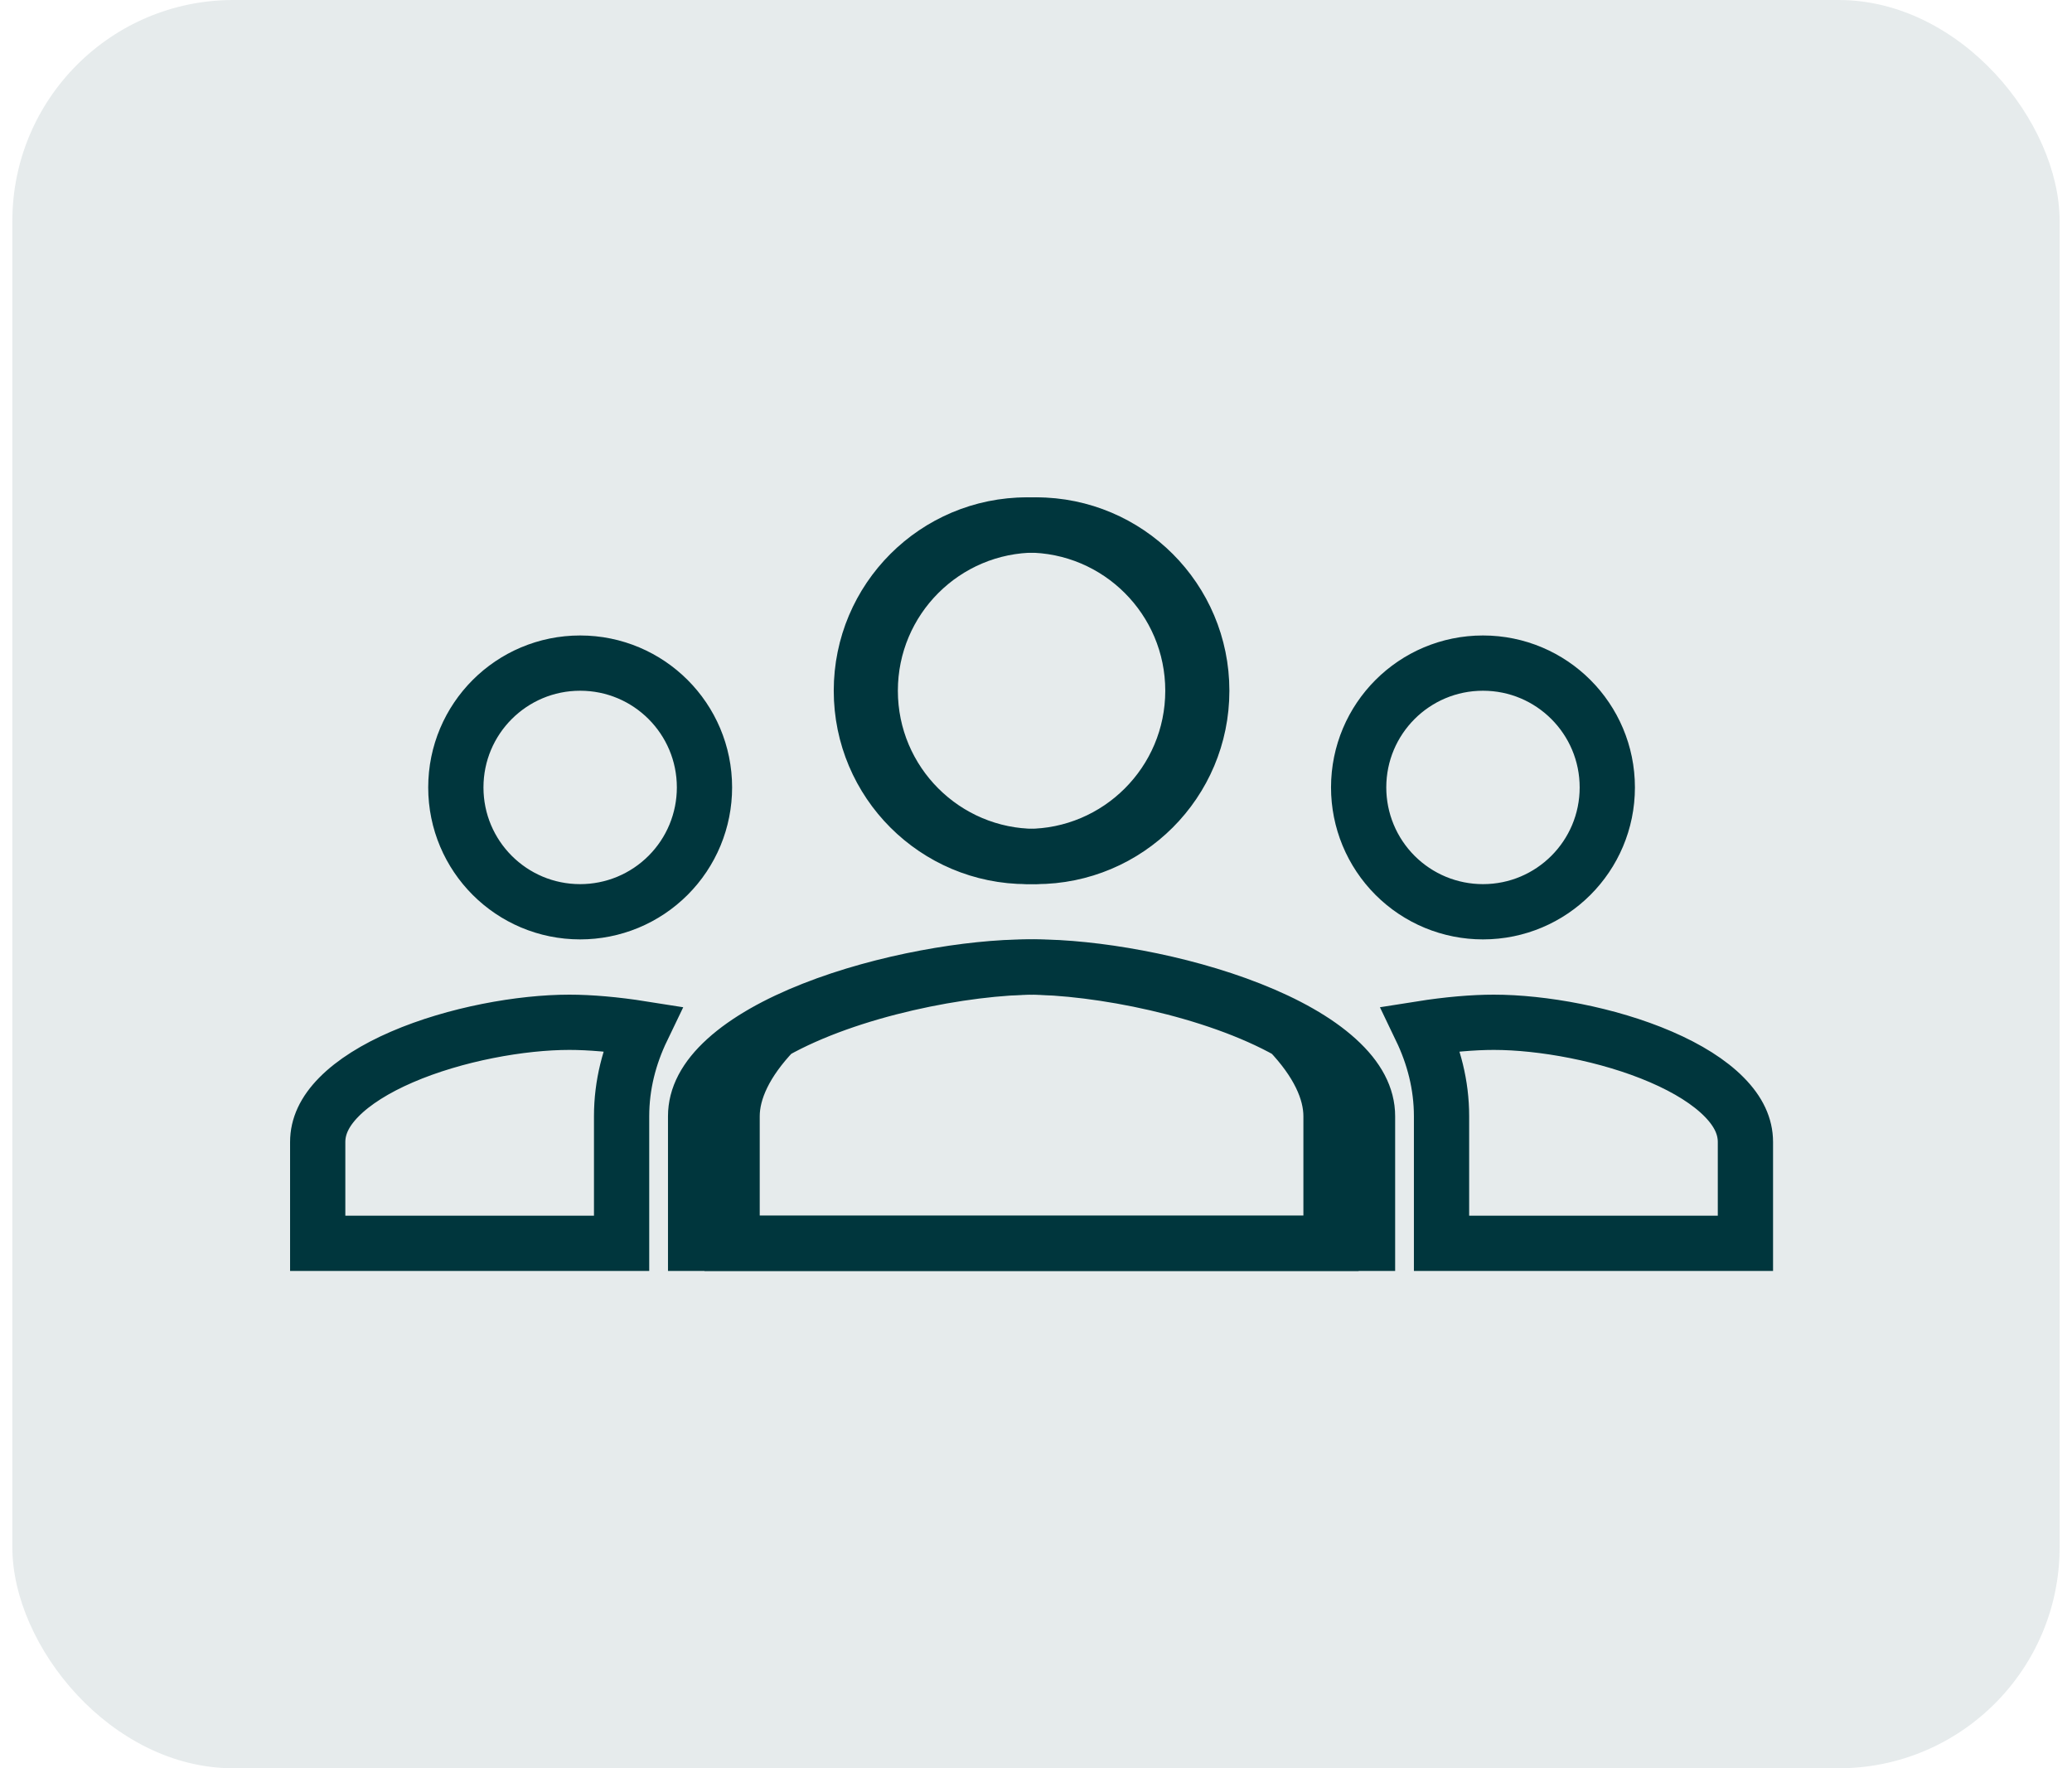 <svg width="75" height="64" viewBox="0 0 75 64" fill="none" xmlns="http://www.w3.org/2000/svg">
<rect x="0.447" width="74.105" height="64" rx="8" fill="#00363D" fill-opacity="0.1"/>
<path d="M53.679 33H53.678C53.088 33 52.502 32.884 51.956 32.658C51.41 32.432 50.914 32.1 50.496 31.682C50.079 31.264 49.747 30.768 49.521 30.222C49.295 29.676 49.179 29.091 49.179 28.5V28.5C49.179 26.013 51.192 24 53.679 24C56.165 24 58.179 26.013 58.179 28.5C58.179 30.987 56.165 33 53.679 33ZM43.179 25C43.179 28.315 40.493 31 37.179 31C33.864 31 31.179 28.315 31.179 25C31.179 21.685 33.864 19 37.179 19C40.493 19 43.179 21.685 43.179 25ZM37.179 35C39.749 35 43.929 35.803 46.66 37.343C47.69 38.422 48.179 39.472 48.179 40.4V45H25.179V40.4C25.179 39.709 25.522 39.026 26.272 38.345C27.029 37.657 28.125 37.044 29.419 36.534C32.007 35.513 35.132 35 37.179 35ZM63.179 45H52.179V40.4C52.179 39.262 51.897 38.201 51.432 37.233C52.416 37.077 53.331 37 54.072 37C55.81 37 58.2 37.423 60.126 38.255C61.088 38.67 61.877 39.163 62.411 39.706C62.936 40.238 63.179 40.775 63.179 41.333V45Z" stroke="#00363D" stroke-width="2"/>
<path d="M21 33H21C21.591 33 22.176 32.884 22.722 32.658C23.268 32.432 23.764 32.1 24.182 31.682C24.6 31.264 24.932 30.768 25.158 30.222C25.384 29.676 25.5 29.091 25.5 28.5V28.5C25.5 26.013 23.487 24 21 24C18.513 24 16.5 26.013 16.5 28.5C16.5 30.987 18.513 33 21 33ZM31.5 25C31.5 28.315 34.185 31 37.5 31C40.815 31 43.5 28.315 43.5 25C43.5 21.685 40.815 19 37.5 19C34.185 19 31.5 21.685 31.5 25ZM37.5 35C34.93 35 30.75 35.803 28.019 37.343C26.988 38.422 26.5 39.472 26.5 40.4V45H49.5V40.4C49.5 39.709 49.157 39.026 48.406 38.345C47.65 37.657 46.554 37.044 45.26 36.534C42.672 35.513 39.547 35 37.5 35ZM11.5 45H22.5V40.4C22.5 39.262 22.781 38.201 23.247 37.233C22.263 37.077 21.347 37 20.607 37C18.869 37 16.479 37.423 14.552 38.255C13.591 38.67 12.802 39.163 12.267 39.706C11.743 40.238 11.5 40.775 11.5 41.333V45Z" stroke="#00363D" stroke-width="2"/>
</svg>
